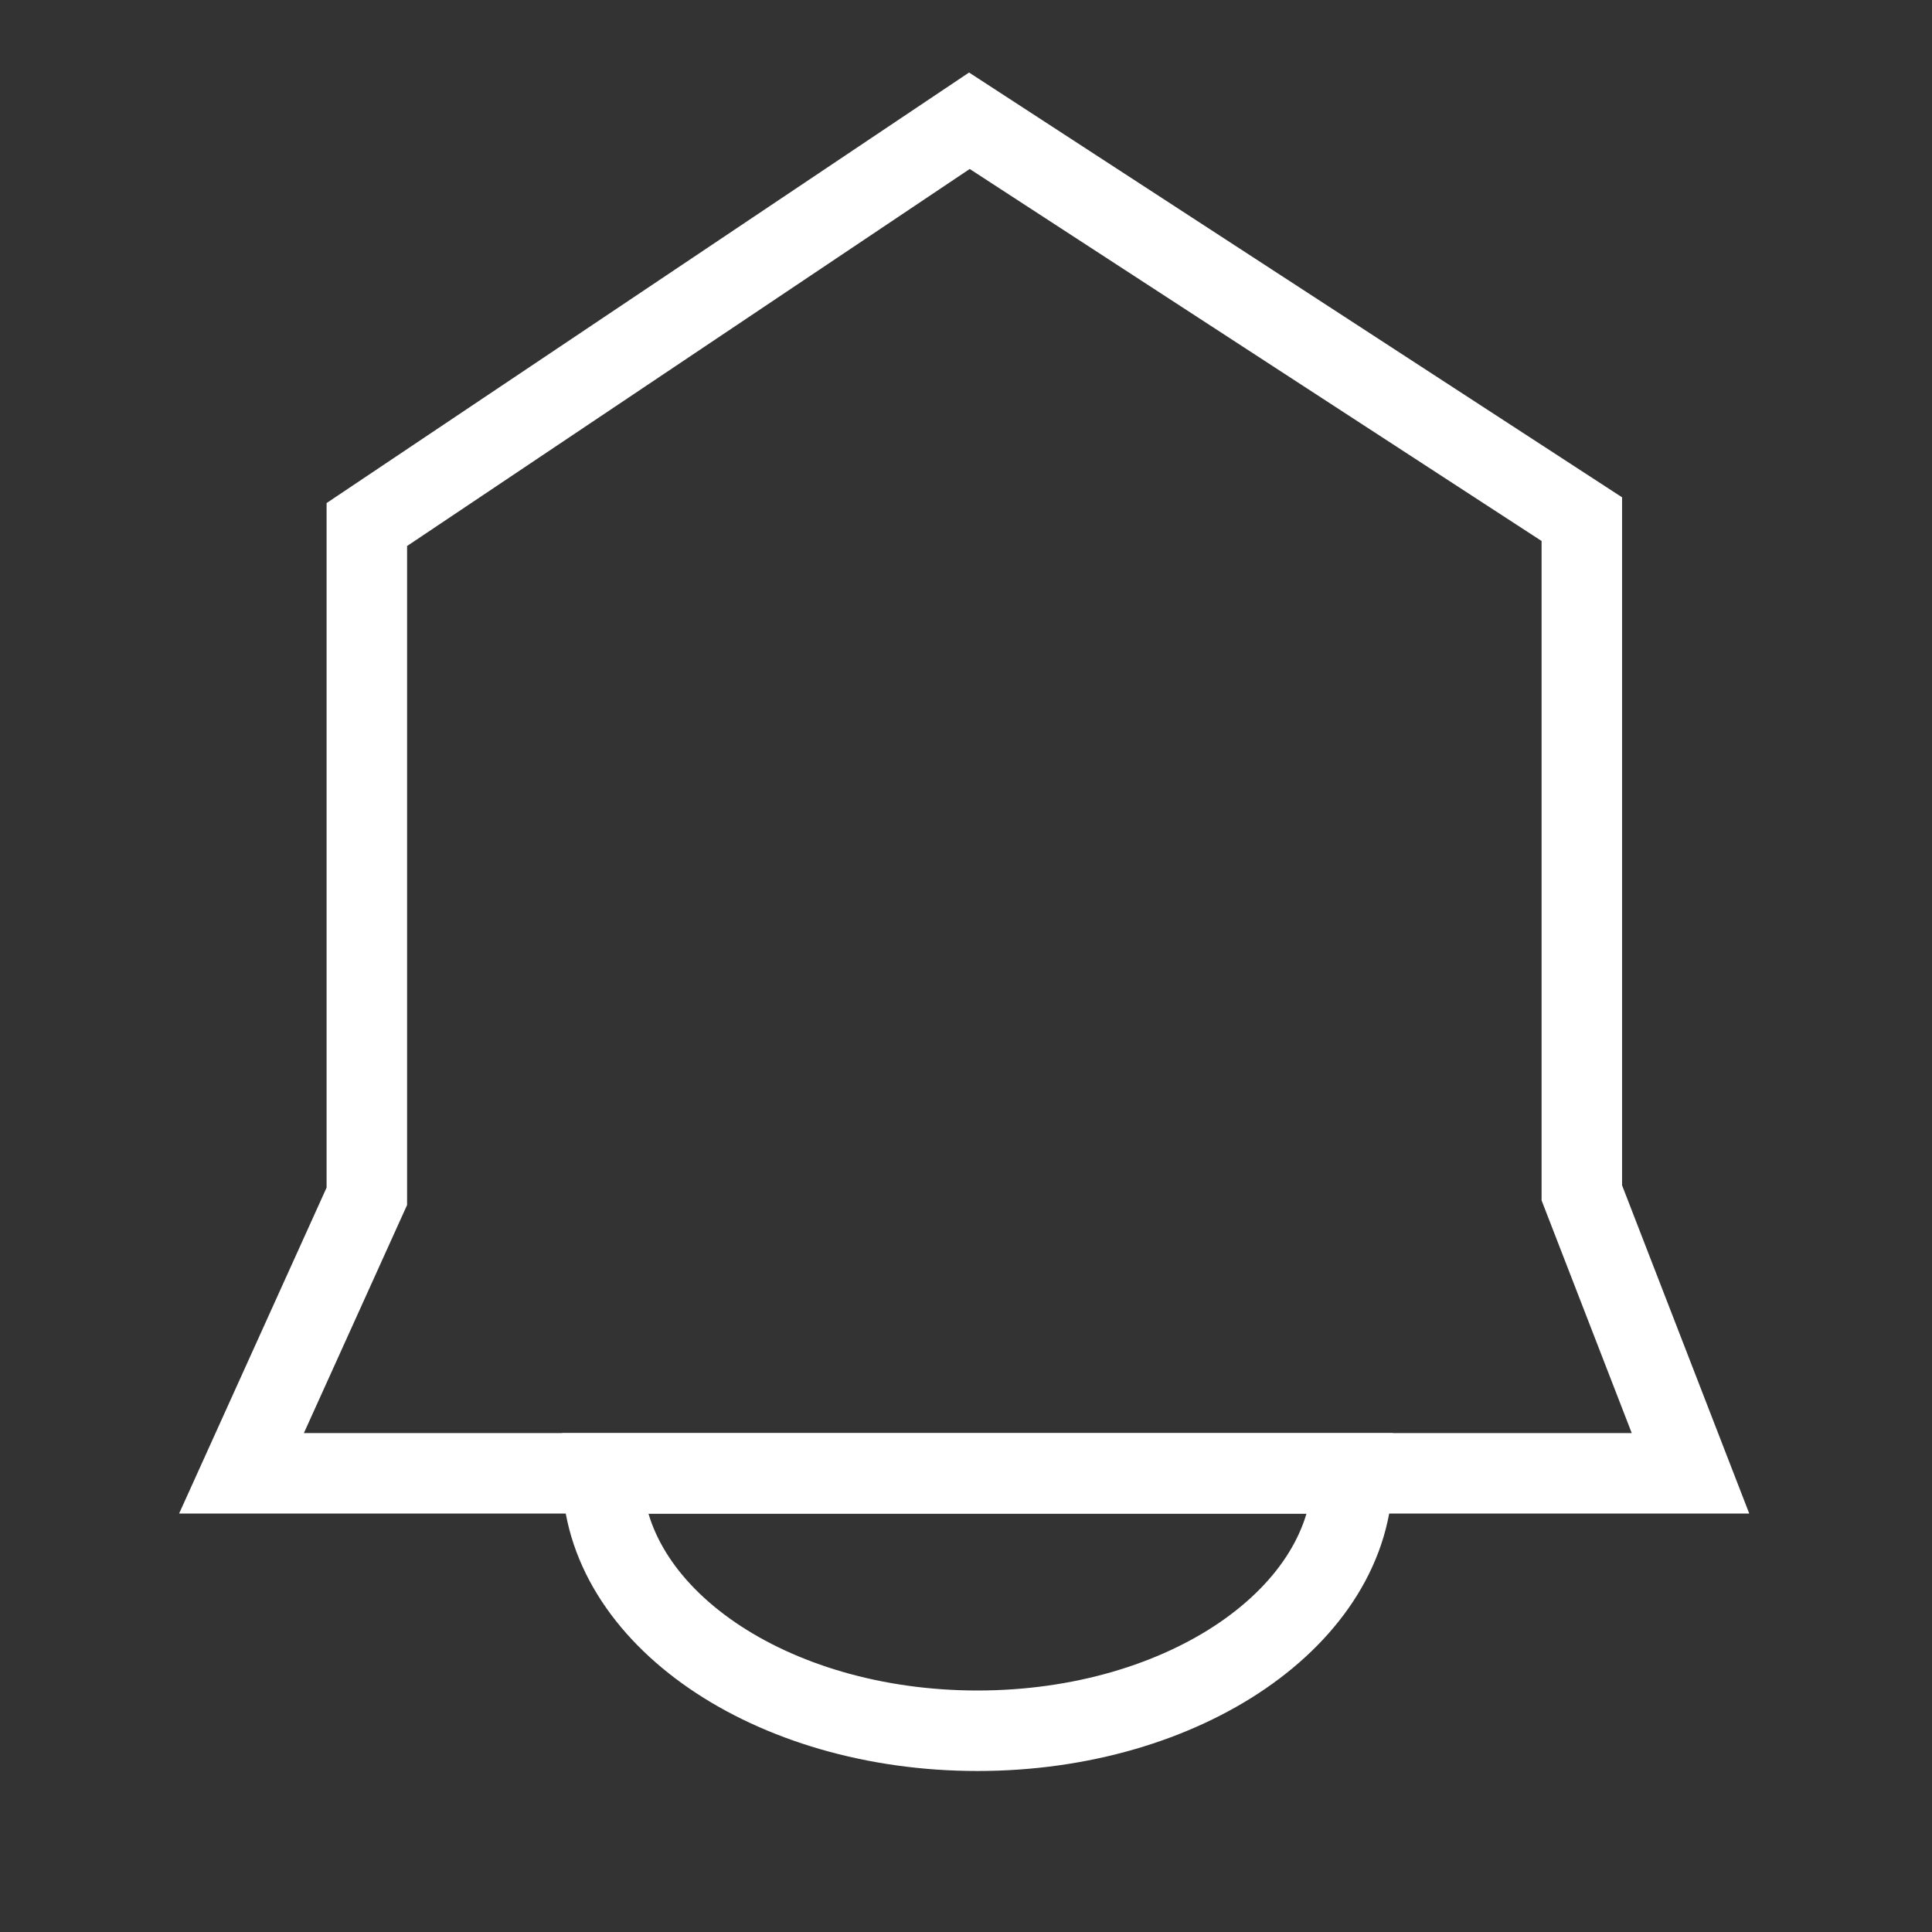 <svg width="24" height="24" viewBox="0 0 24 24" fill="none" xmlns="http://www.w3.org/2000/svg">
<rect x="0" y="0" width="24" height="24" fill="#333333" stroke="none"/>
<path d="M21 18.302H3L4.557 14.861V6.516L12.042 1.5L19.65 6.449V14.818L21 18.302Z" stroke="white"/>
<path d="M12.143 21.5C14.717 21.5 16.803 20.069 16.803 18.303H7.482C7.482 20.069 9.569 21.5 12.143 21.5Z" stroke="white" stroke-miterlimit="10"/>
</svg>
